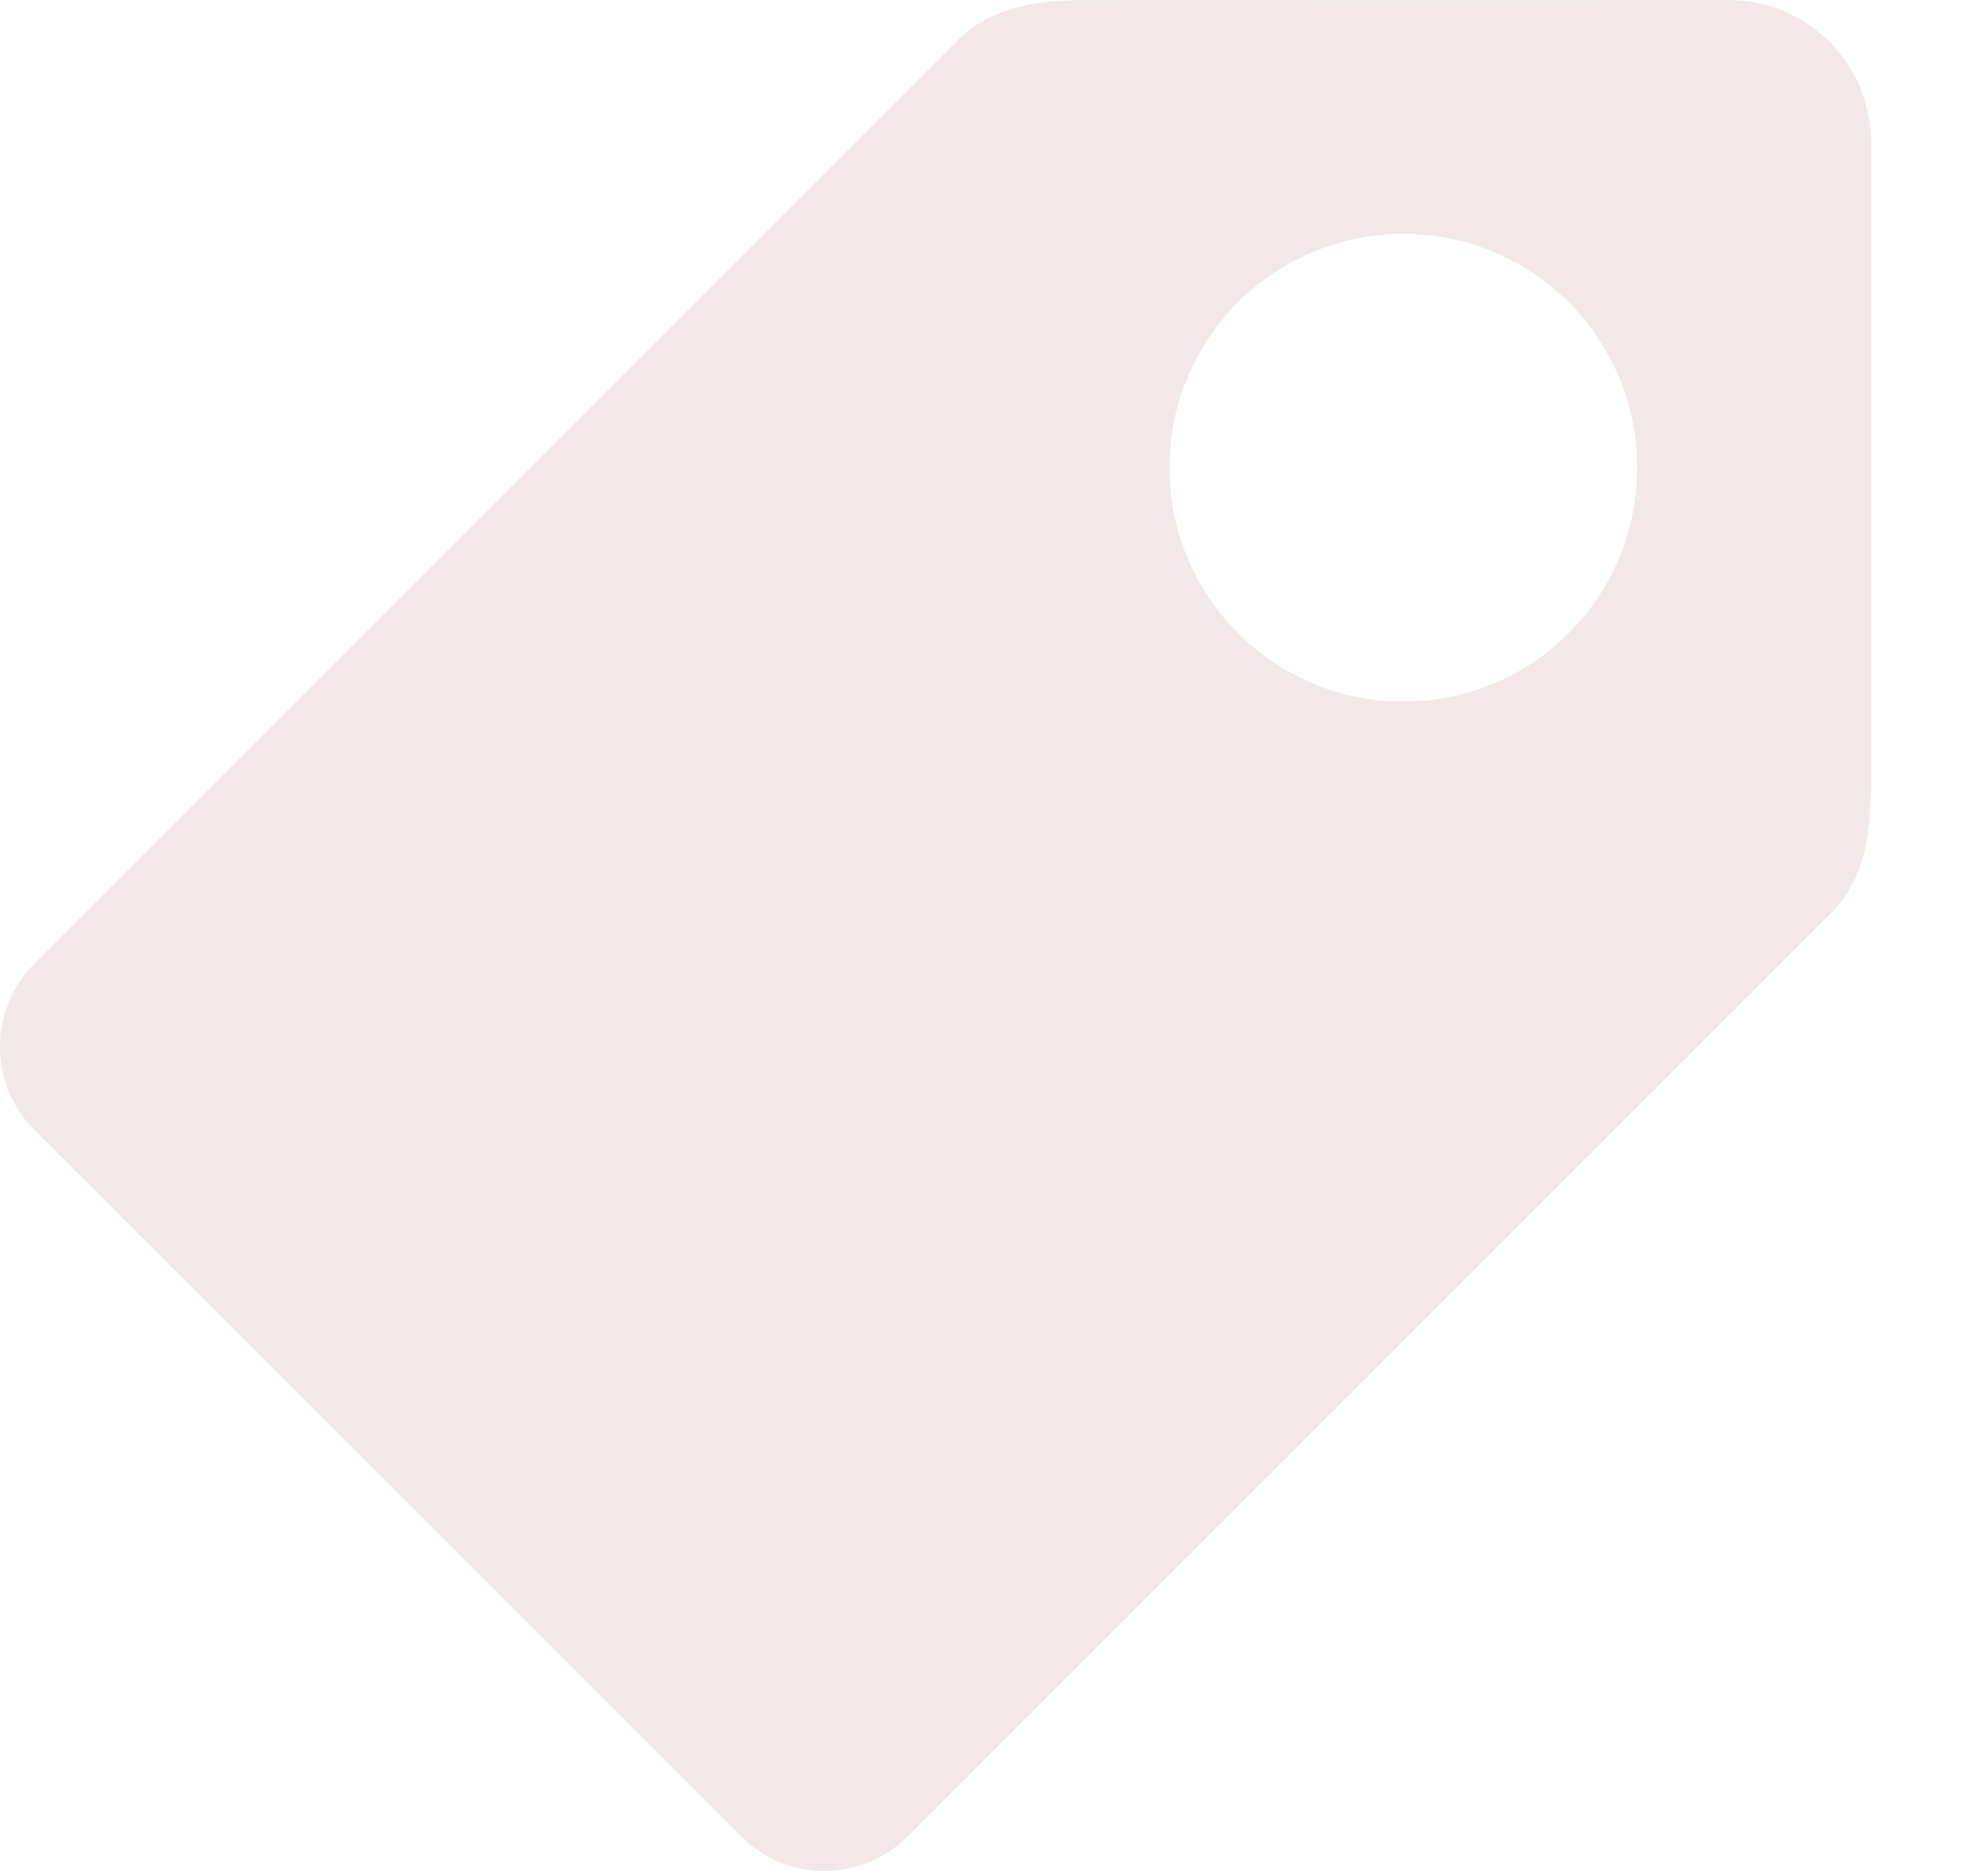 
<svg width="17px" height="16px" viewBox="0 0 17 16" version="1.1" xmlns="http://www.w3.org/2000/svg" xmlns:xlink="http://www.w3.org/1999/xlink">
    <!-- Generator: Sketch 39.1 (31720) - http://www.bohemiancoding.com/sketch -->
    <desc>Created with Sketch.</desc>
    <defs></defs>
    <path d="M14.783,0 L9.608,0.001 L9.386,0 C9.048,0 8.535,0 8.2,0.335 L0.295,8.24 C0.105,8.43 0,8.683 0,8.951 C0,9.22 0.104,9.473 0.294,9.663 L6.338,15.705 C6.527,15.896 6.78,16 7.048,16 C7.317,16 7.57,15.896 7.759,15.706 L15.665,7.8 C16.004,7.461 16.002,6.975 16,6.504 L16,1.217 C16,0.546 15.454,0 14.783,0 L14.783,0 Z M12,2 C13.105,2 14,2.895 14,4 C14,5.105 13.105,6 12,6 C10.896,6 10,5.105 10,4 C10,2.895 10.896,2 12,2 L12,2 Z" id="Page-1" stroke="none" fill="#F2E8E8" fill-rule="evenodd"></path>
</svg>